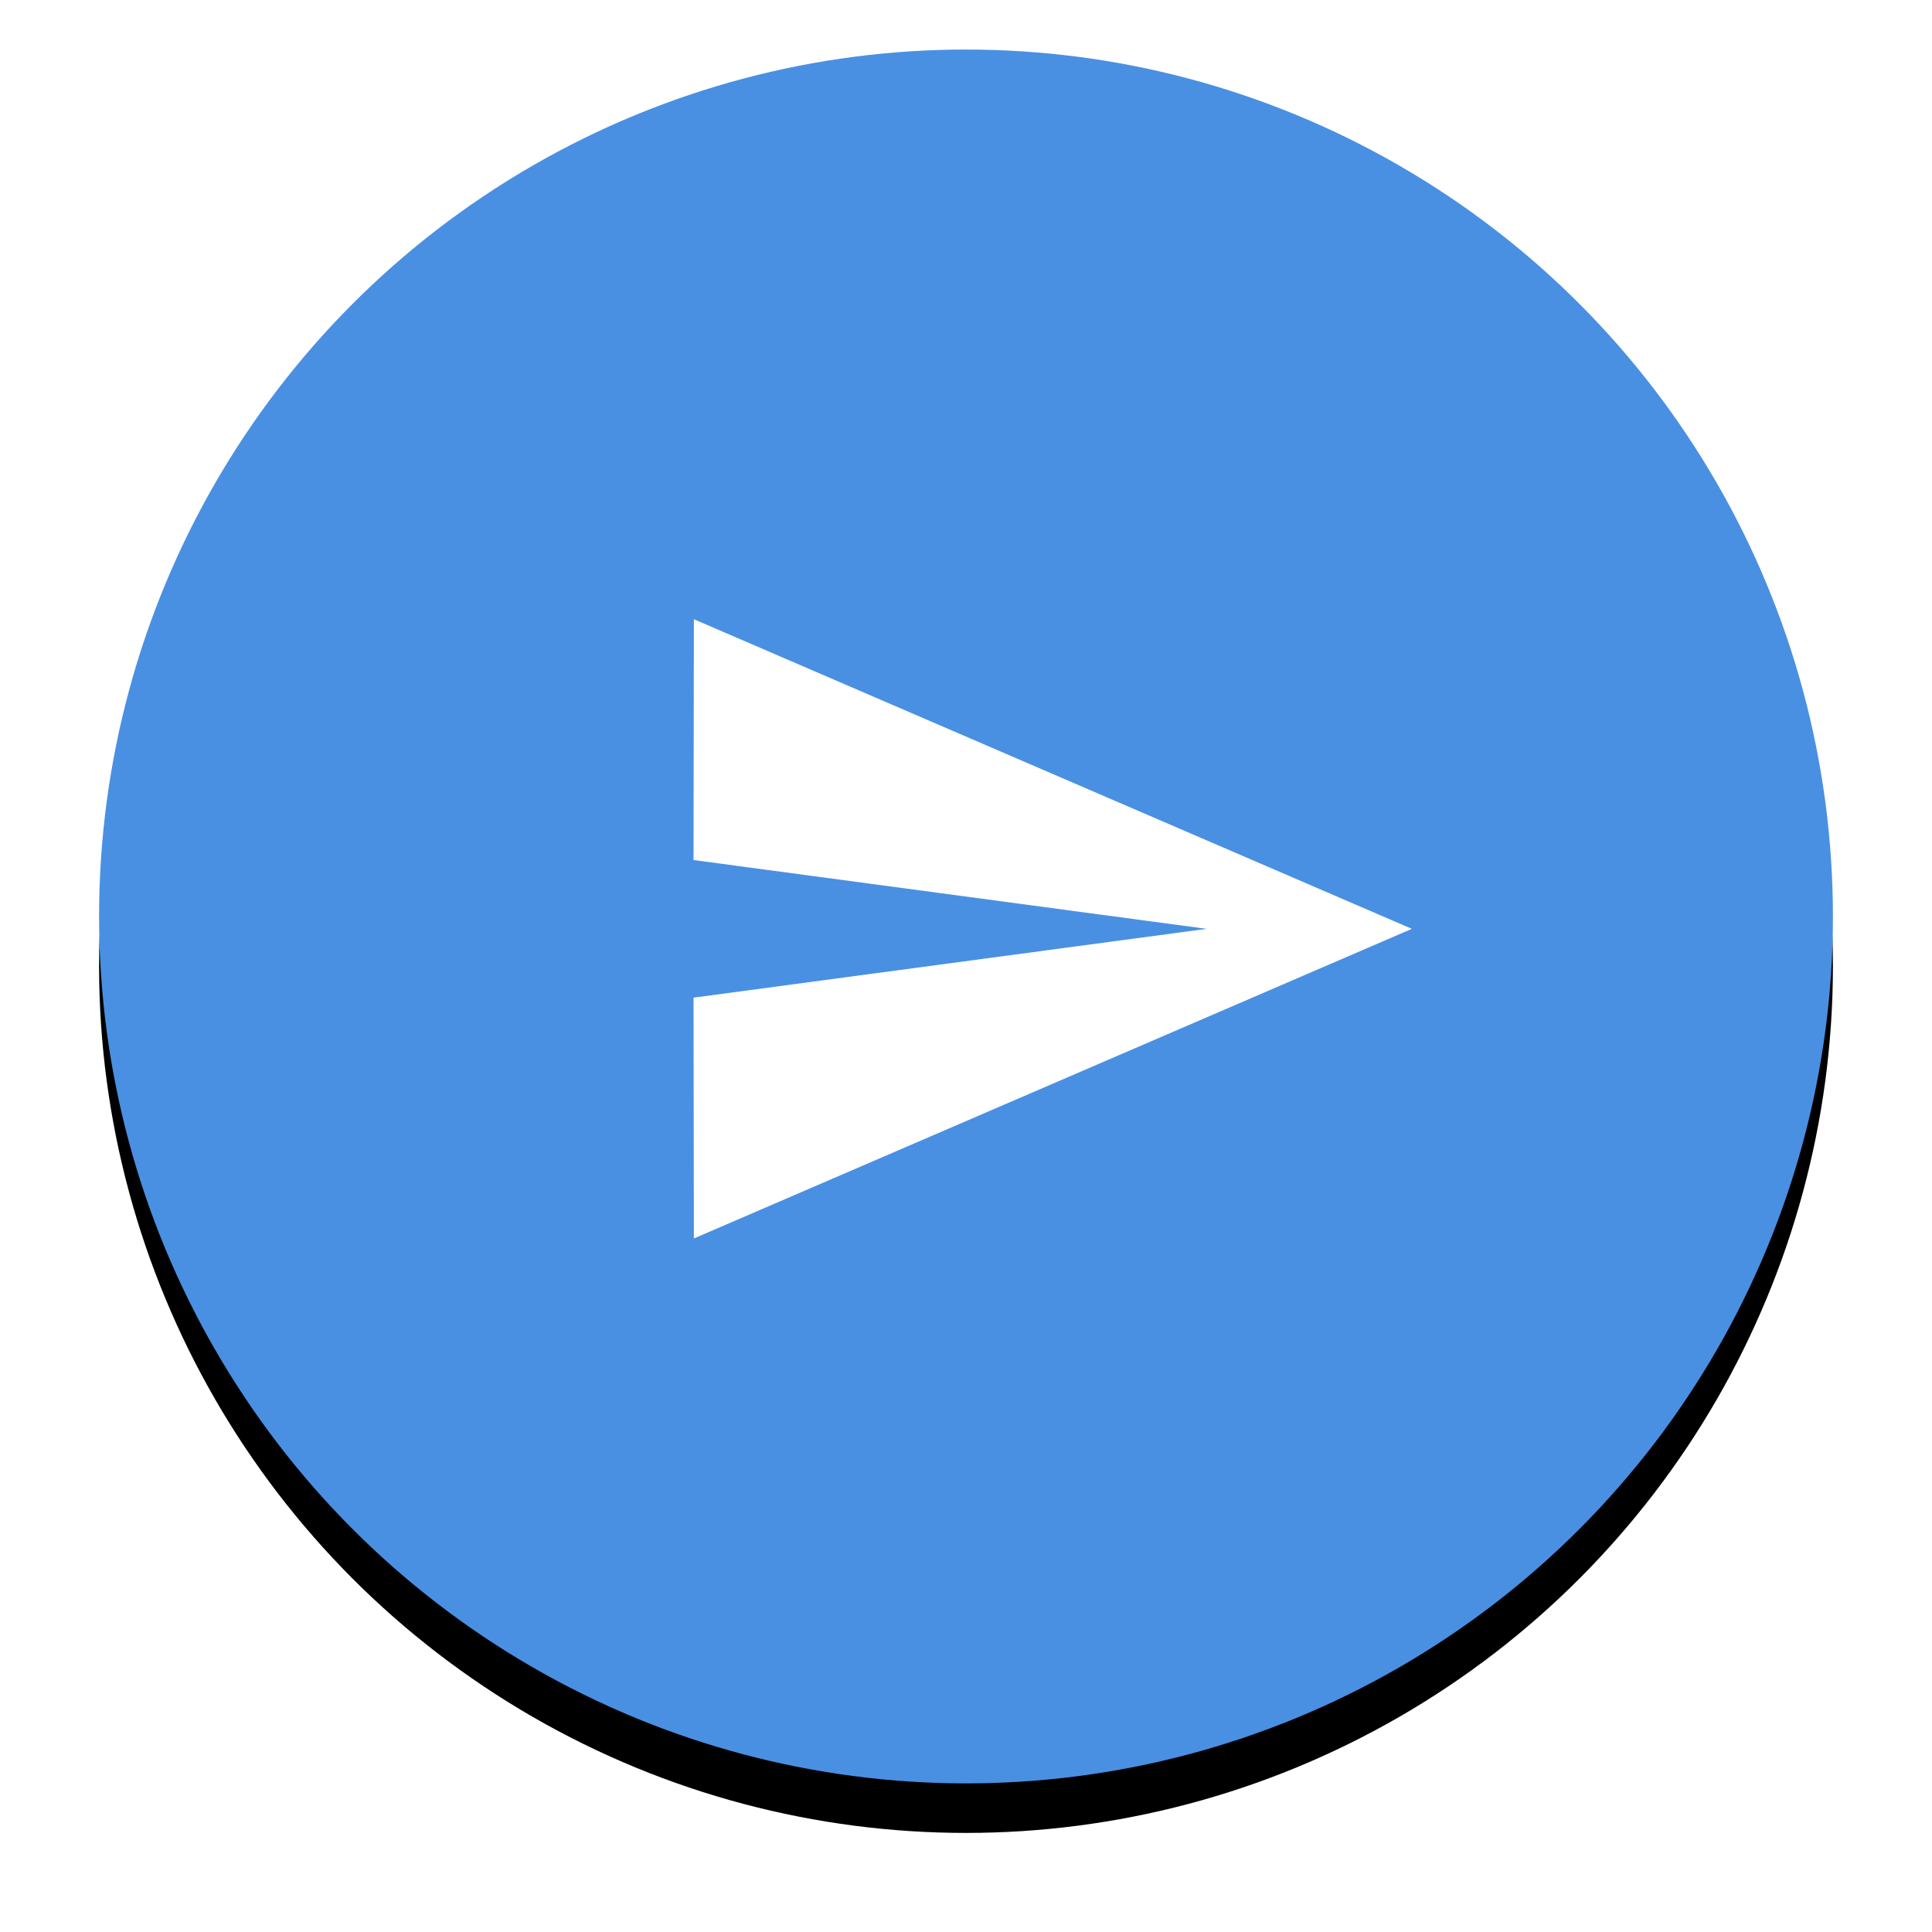 <svg width="78px" height="78px" viewBox="0 0 78 78" version="1.1" xmlns="http://www.w3.org/2000/svg" xmlns:xlink="http://www.w3.org/1999/xlink">
    <!-- Generator: Sketch 44.1 (41455) - http://www.bohemiancoding.com/sketch -->
    <desc>Created with Sketch.</desc>
    <defs>
        <circle id="path-1" cx="780" cy="949" r="35"></circle>
        <filter x="-10.0%" y="-7.1%" width="120.0%" height="120.0%" filterUnits="objectBoundingBox" id="filter-2">
            <feOffset dx="0" dy="2" in="SourceAlpha" result="shadowOffsetOuter1"></feOffset>
            <feGaussianBlur stdDeviation="2" in="shadowOffsetOuter1" result="shadowBlurOuter1"></feGaussianBlur>
            <feColorMatrix values="0 0 0 0 0.282   0 0 0 0 0.34   0 0 0 0 0.44  0 0 0 0.41 0" type="matrix" in="shadowBlurOuter1"></feColorMatrix>
        </filter>
    </defs>
    <g id="Welcome" stroke="none" stroke-width="1" fill="none" fill-rule="evenodd">
        <g id="Desktop-HD-Copy-3" transform="translate(-741, -912)">
            <g id="Oval-2">
                <use fill="black" fill-opacity="1" filter="url(#filter-2)" xlink:href="#path-1"></use>
                <use fill="#4990E2" fill-rule="evenodd" xlink:href="#path-1"></use>
            </g>
            <g id="ic_send" transform="translate(769, 937)" fill="#FFFFFF">
                <g id="Icon-24px">
                    <polygon id="Shape" points="0.014 25 29 12.5 0.014 0 0 9.722 20.714 12.5 0 15.278"></polygon>
                </g>
            </g>
        </g>
    </g>
</svg>
